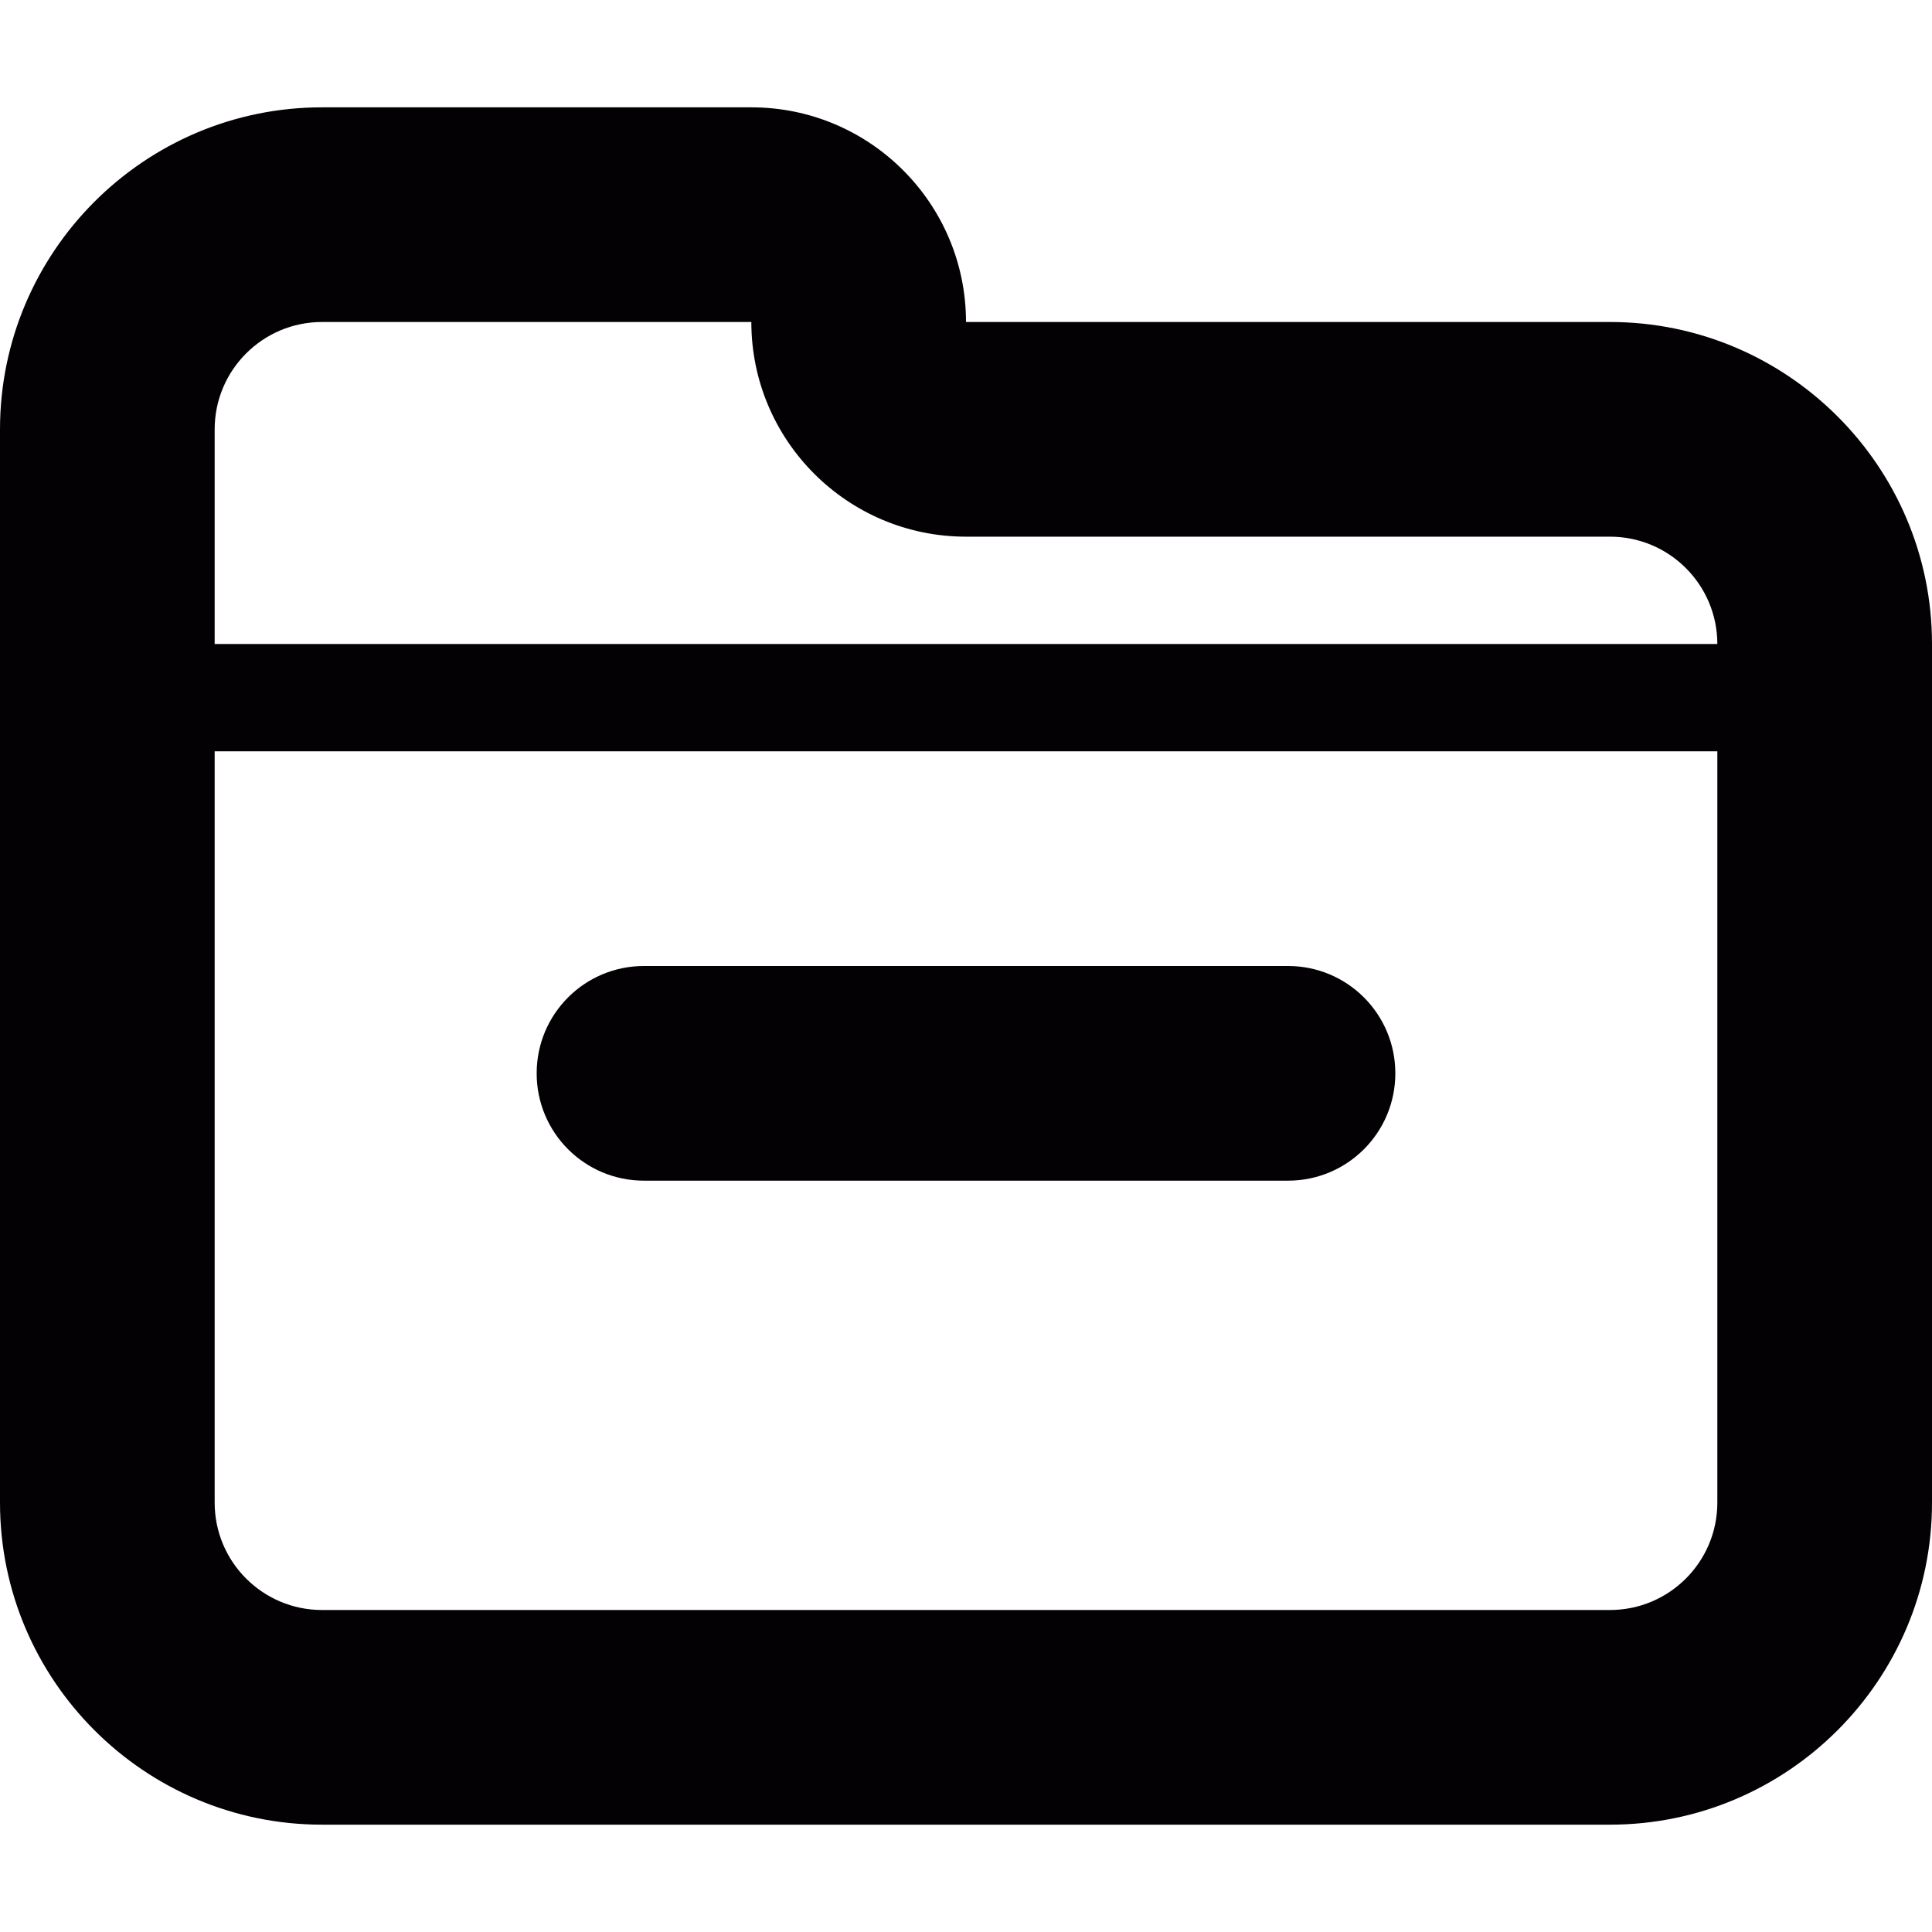 <?xml version="1.0" encoding="iso-8859-1"?>
<!-- Generator: Adobe Illustrator 18.1.1, SVG Export Plug-In . SVG Version: 6.00 Build 0)  -->
<svg version="1.1" id="Capa_1" xmlns="http://www.w3.org/2000/svg"  x="0px" y="0px"
	 viewBox="0 0 18 18" style="enable-background:new 0 0 18 18;" xml:space="preserve">
<g>
	<path style="fill:#030104;" d="M15,3H9c0-1.104-0.896-2-2-2H3C1.346,1,0,2.346,0,4v10c0,1.654,1.346,3,3,3h12c1.654,0,3-1.346,3-3
		V6C18,4.346,16.654,3,15,3z M3,3h4c0,1.104,0.896,2,2,2h6c0.552,0,1,0.448,1,1H2V4C2,3.448,2.448,3,3,3z M15,15H3
		c-0.552,0-1-0.448-1-1V7h14v7C16,14.552,15.552,15,15,15z"/>
	<g>
		<path style="fill:#030104;" d="M12,11H6c-0.553,0-1-0.447-1-1s0.447-1,1-1h6c0.553,0,1,0.447,1,1S12.553,11,12,11z"/>
	</g>
</g>
<g>
</g>
<g>
</g>
<g>
</g>
<g>
</g>
<g>
</g>
<g>
</g>
<g>
</g>
<g>
</g>
<g>
</g>
<g>
</g>
<g>
</g>
<g>
</g>
<g>
</g>
<g>
</g>
<g>
</g>
</svg>
